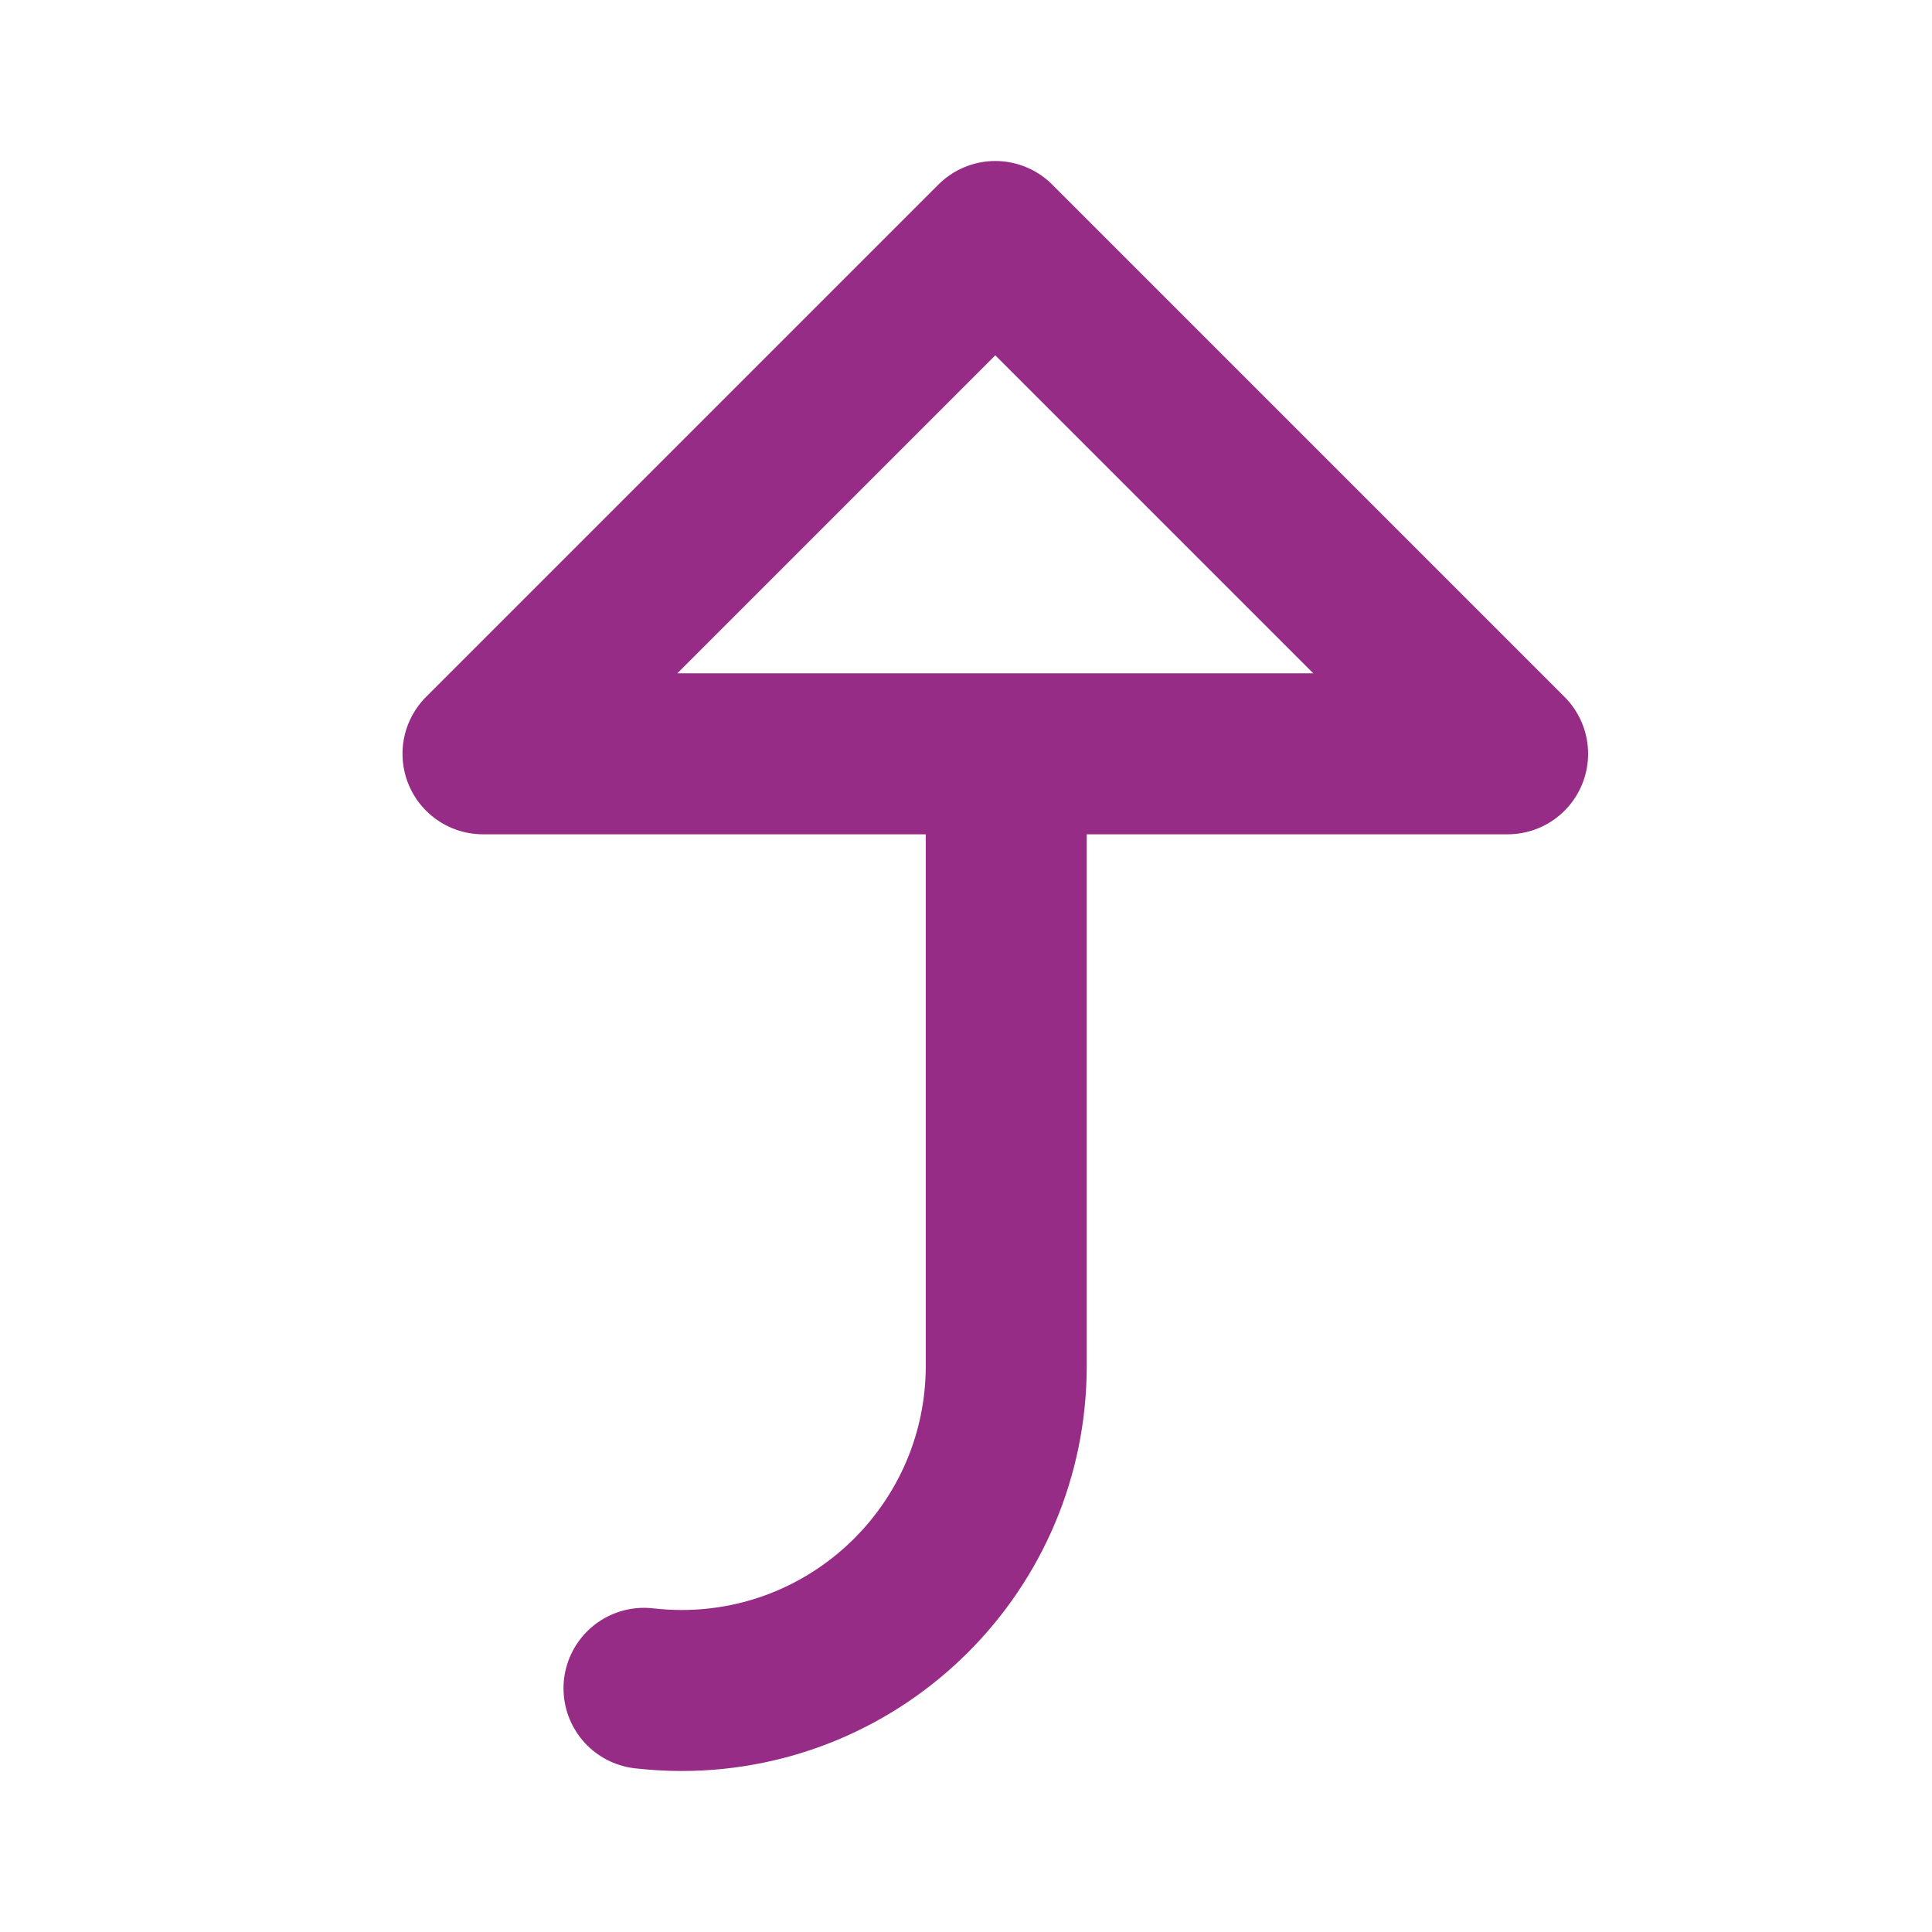 <svg xmlns="http://www.w3.org/2000/svg" width="24" height="24" fill="none" stroke="#972c86" stroke-width="2"
     stroke-linejoin="round">
    <path d="M18.728 9.364H6L12.364 3z"/>
    <path d="M12.5 10v6.966C12.5 19.195 10.694 21 8.465 21c-.156 0-.31-.01-.465-.027" stroke-linecap="round"/>
</svg>